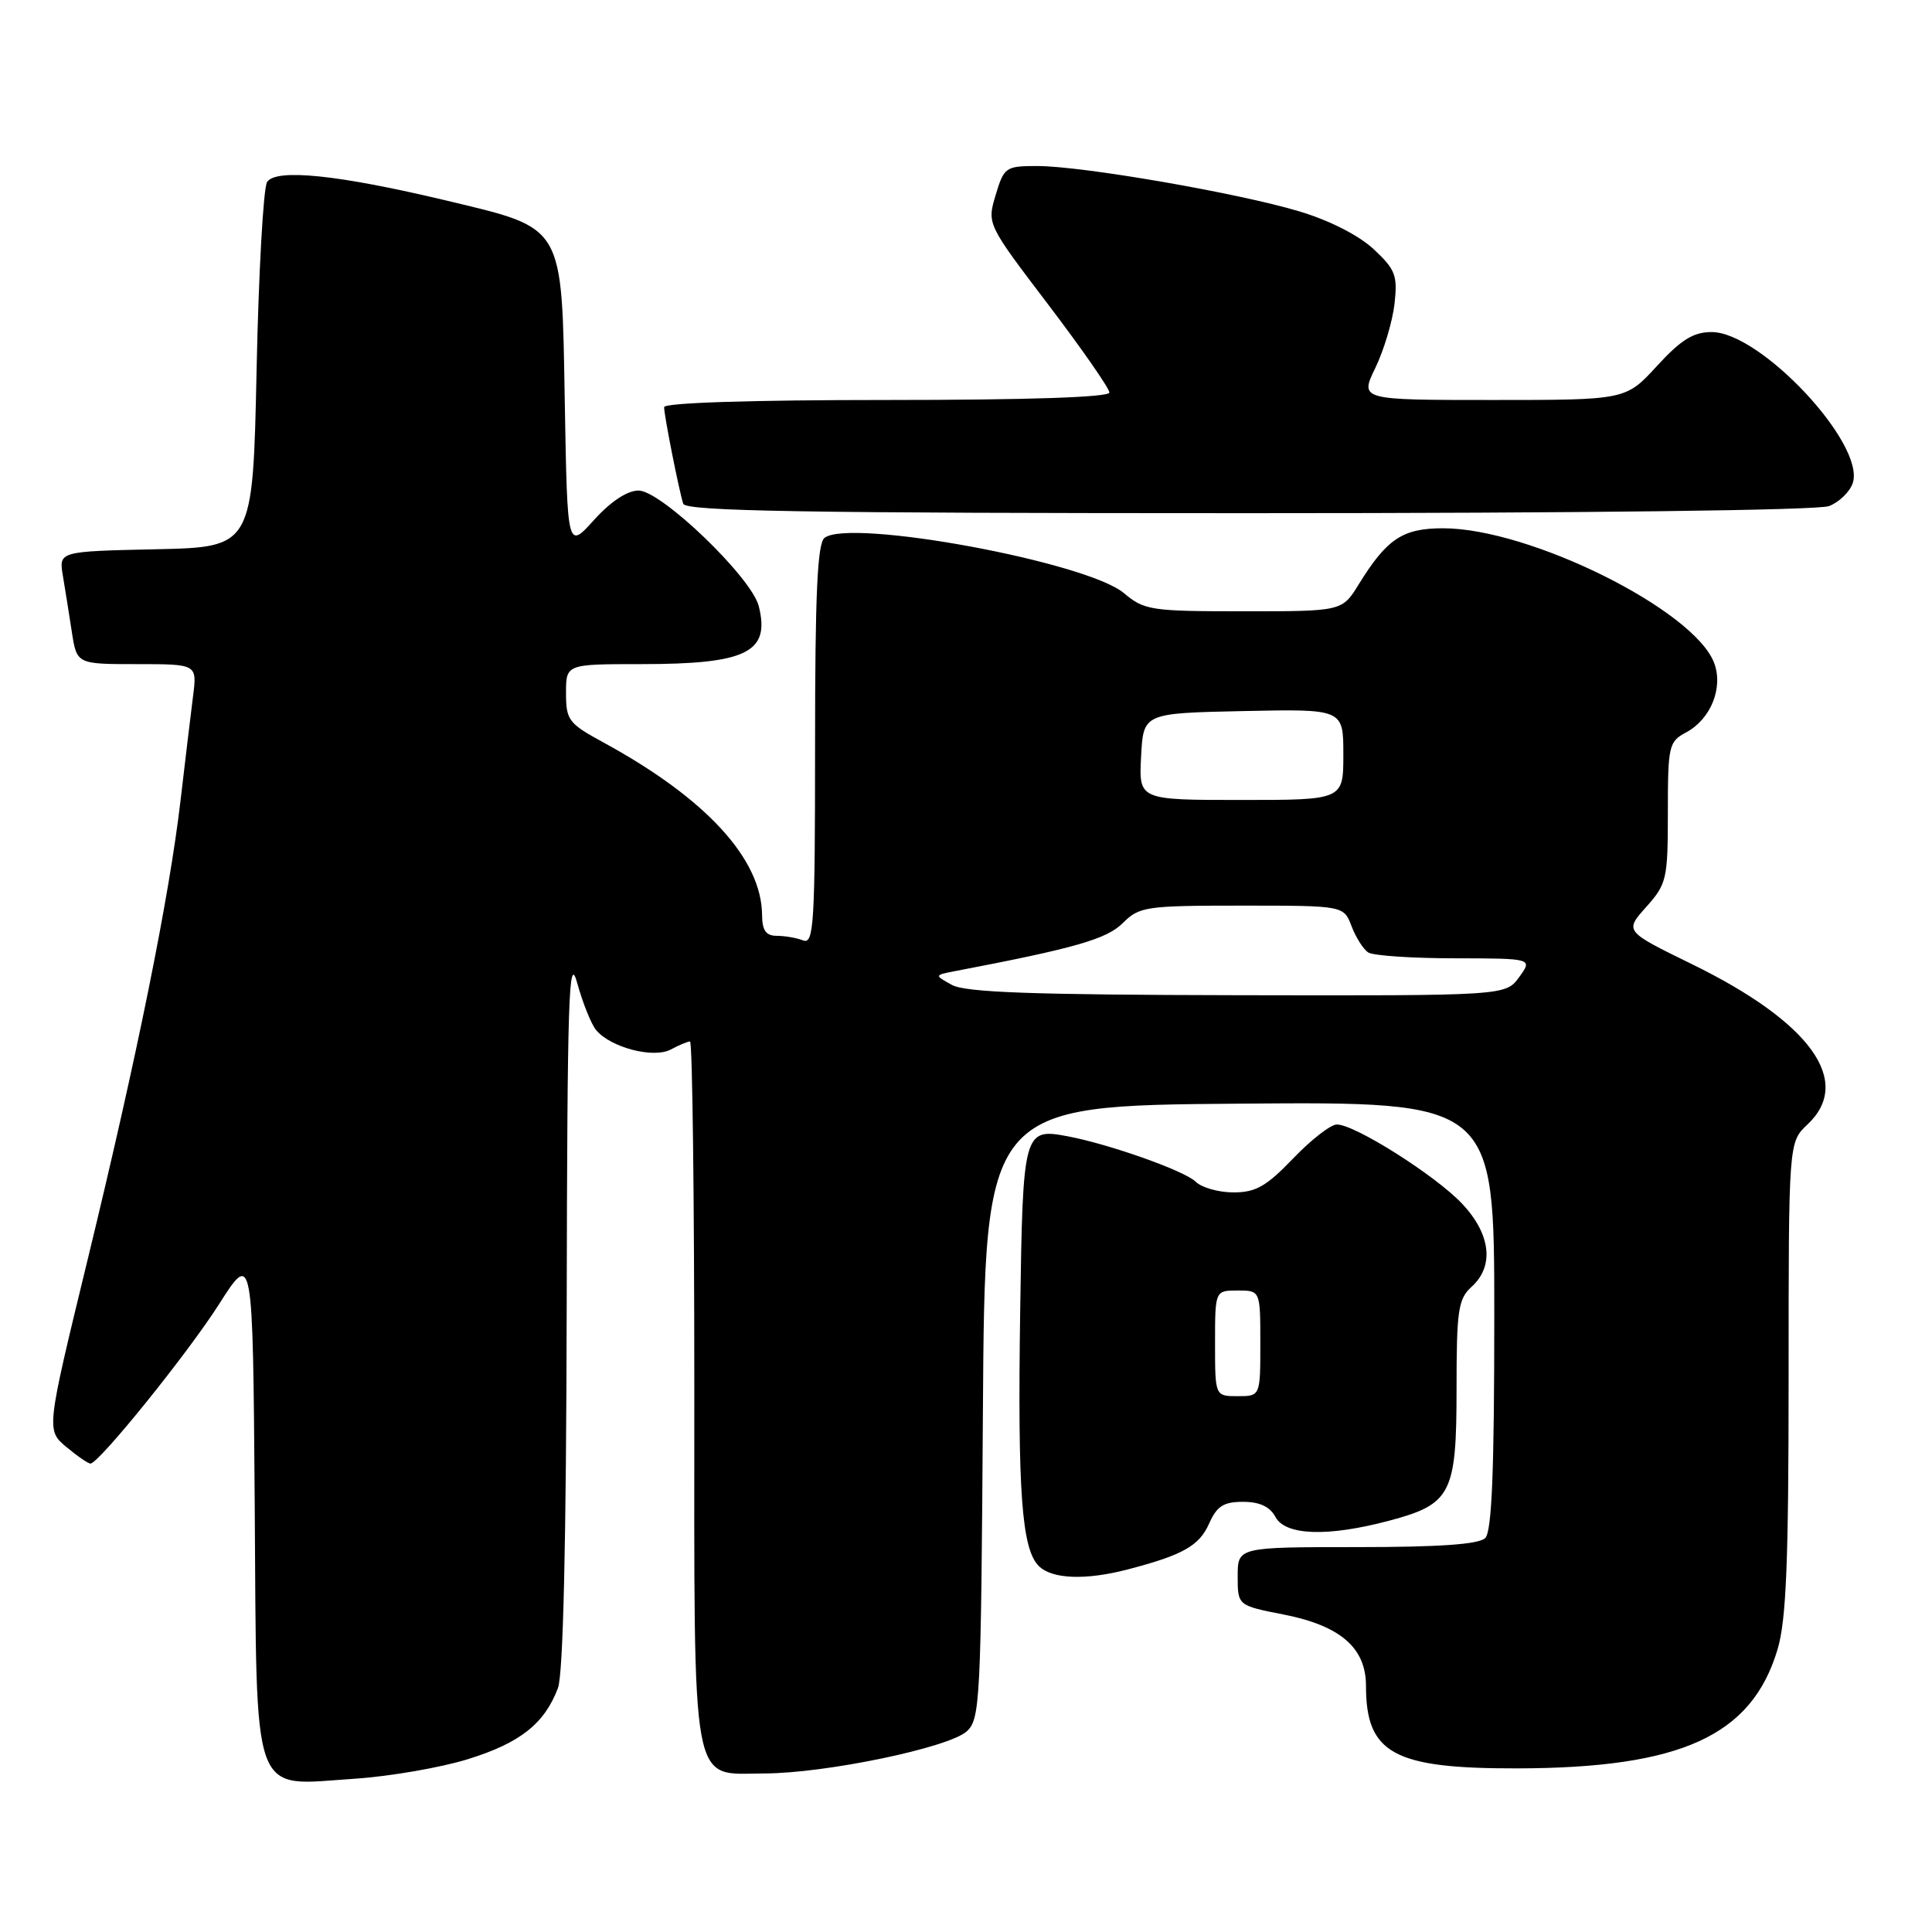 <?xml version="1.0" encoding="UTF-8" standalone="no"?>
<!DOCTYPE svg PUBLIC "-//W3C//DTD SVG 1.1//EN" "http://www.w3.org/Graphics/SVG/1.1/DTD/svg11.dtd" >
<svg xmlns="http://www.w3.org/2000/svg" xmlns:xlink="http://www.w3.org/1999/xlink" version="1.1" viewBox="0 0 256 256">
 <g >
 <path fill="currentColor"
d=" M 62.06 233.08 C 68.93 230.94 72.15 228.39 73.93 223.68 C 74.63 221.85 75.03 204.32 75.09 173.18 C 75.17 131.91 75.36 126.14 76.49 130.28 C 77.22 132.91 78.34 135.70 78.98 136.48 C 80.91 138.81 86.60 140.29 88.89 139.06 C 89.98 138.48 91.12 138.00 91.43 138.00 C 91.75 138.00 92.00 158.82 92.00 184.28 C 92.00 238.24 91.41 235.01 101.31 234.99 C 109.40 234.97 125.71 231.58 128.10 229.41 C 129.87 227.81 129.99 225.38 130.24 187.11 C 130.50 146.50 130.50 146.50 164.25 146.24 C 198.00 145.97 198.00 145.97 198.00 174.29 C 198.00 194.97 197.68 202.92 196.80 203.80 C 195.97 204.63 190.76 205.00 179.80 205.00 C 164.00 205.00 164.00 205.00 164.00 208.87 C 164.00 212.74 164.00 212.74 170.12 213.94 C 177.62 215.42 181.00 218.35 181.00 223.39 C 181.00 232.35 184.66 234.35 201.00 234.32 C 222.75 234.28 232.10 230.02 235.53 218.57 C 236.69 214.68 237.00 207.04 237.00 182.49 C 237.00 151.35 237.00 151.35 239.50 149.00 C 245.58 143.29 239.91 135.44 224.16 127.74 C 215.26 123.39 215.26 123.39 218.13 120.18 C 220.85 117.13 221.00 116.50 221.00 107.65 C 221.00 98.81 221.12 98.27 223.43 97.04 C 226.70 95.29 228.37 91.11 227.13 87.83 C 224.45 80.81 202.70 70.00 191.22 70.00 C 185.86 70.00 183.78 71.38 180.05 77.41 C 177.84 81.00 177.84 81.00 164.81 81.00 C 152.51 81.00 151.63 80.87 148.92 78.59 C 144.01 74.45 112.61 68.66 109.25 71.27 C 108.31 72.01 108.00 78.73 108.00 98.73 C 108.00 122.47 107.84 125.15 106.42 124.61 C 105.55 124.27 103.97 124.00 102.92 124.00 C 101.50 124.00 100.99 123.29 100.98 121.25 C 100.92 113.80 93.53 105.77 79.94 98.37 C 75.34 95.87 75.00 95.41 75.00 91.84 C 75.00 88.00 75.00 88.00 84.93 88.00 C 98.94 88.00 102.08 86.45 100.54 80.32 C 99.59 76.51 87.61 65.00 84.61 65.00 C 83.12 65.00 80.92 66.45 78.71 68.90 C 75.18 72.81 75.18 72.81 74.84 53.48 C 74.42 29.53 74.90 30.35 59.09 26.56 C 44.83 23.16 36.56 22.30 35.39 24.12 C 34.90 24.88 34.27 36.07 34.00 49.00 C 33.50 72.50 33.50 72.50 20.64 72.78 C 7.79 73.06 7.79 73.06 8.33 76.28 C 8.63 78.05 9.16 81.41 9.52 83.75 C 10.18 88.00 10.18 88.00 18.15 88.00 C 26.12 88.00 26.12 88.00 25.58 92.25 C 25.28 94.59 24.54 100.78 23.93 106.00 C 22.43 118.89 18.15 140.02 11.59 167.00 C 6.12 189.50 6.12 189.50 8.81 191.75 C 10.29 192.98 11.72 193.96 12.00 193.93 C 13.21 193.79 24.90 179.29 29.00 172.85 C 33.50 165.78 33.50 165.78 33.75 199.14 C 34.04 239.15 33.12 236.60 47.00 235.69 C 51.67 235.38 58.45 234.21 62.06 233.08 Z  M 149.50 207.94 C 156.74 206.05 158.91 204.82 160.21 201.89 C 161.24 199.57 162.12 199.00 164.71 199.00 C 166.91 199.00 168.27 199.64 169.00 201.00 C 170.32 203.47 175.91 203.66 184.00 201.52 C 192.31 199.32 193.00 197.97 193.00 184.04 C 193.00 173.58 193.22 172.11 195.00 170.50 C 198.02 167.77 197.54 163.54 193.75 159.51 C 190.23 155.77 179.54 149.00 177.14 149.00 C 176.32 149.00 173.72 151.03 171.35 153.50 C 167.80 157.20 166.39 158.00 163.45 158.00 C 161.47 158.00 159.22 157.36 158.44 156.59 C 157.02 155.16 147.05 151.62 141.50 150.57 C 135.63 149.46 135.53 149.82 135.18 173.71 C 134.83 197.67 135.38 205.24 137.64 207.50 C 139.39 209.25 143.86 209.42 149.50 207.94 Z  M 242.35 67.06 C 243.71 66.54 245.13 65.15 245.51 63.98 C 247.15 58.80 233.29 44.00 226.80 44.00 C 224.38 44.00 222.75 45.01 219.55 48.50 C 215.42 53.00 215.42 53.00 197.80 53.00 C 180.18 53.00 180.18 53.00 182.24 48.75 C 183.37 46.41 184.51 42.60 184.78 40.27 C 185.20 36.49 184.91 35.72 182.02 33.02 C 180.06 31.19 176.16 29.20 172.14 28.00 C 164.04 25.57 143.40 22.00 137.44 22.00 C 133.25 22.00 133.04 22.15 131.93 25.84 C 130.78 29.68 130.78 29.68 138.89 40.35 C 143.35 46.22 147.00 51.47 147.00 52.01 C 147.00 52.64 136.23 53.00 117.50 53.00 C 99.52 53.00 88.00 53.37 88.00 53.95 C 88.00 55.08 89.96 64.95 90.53 66.75 C 90.85 67.74 106.71 68.00 165.40 68.00 C 209.61 68.00 240.88 67.62 242.35 67.06 Z  M 126.14 130.51 C 123.78 129.21 123.78 129.21 126.64 128.66 C 142.46 125.64 146.66 124.43 148.79 122.30 C 150.96 120.13 151.83 120.00 164.57 120.00 C 178.05 120.00 178.05 120.00 179.09 122.73 C 179.66 124.23 180.66 125.80 181.31 126.21 C 181.97 126.63 187.13 126.98 192.80 126.98 C 203.09 127.00 203.09 127.00 201.30 129.47 C 199.50 131.94 199.50 131.94 164.00 131.87 C 136.87 131.82 127.94 131.50 126.14 130.51 Z  M 151.20 100.25 C 151.50 94.50 151.50 94.50 164.75 94.22 C 178.00 93.94 178.00 93.94 178.00 99.97 C 178.00 106.00 178.00 106.00 164.45 106.00 C 150.90 106.00 150.90 106.00 151.20 100.25 Z  M 161.00 178.00 C 161.00 171.00 161.00 171.00 164.00 171.00 C 167.00 171.00 167.00 171.00 167.00 178.00 C 167.00 185.00 167.00 185.00 164.00 185.00 C 161.00 185.00 161.00 185.00 161.00 178.00 Z "/>
</g>
</svg>